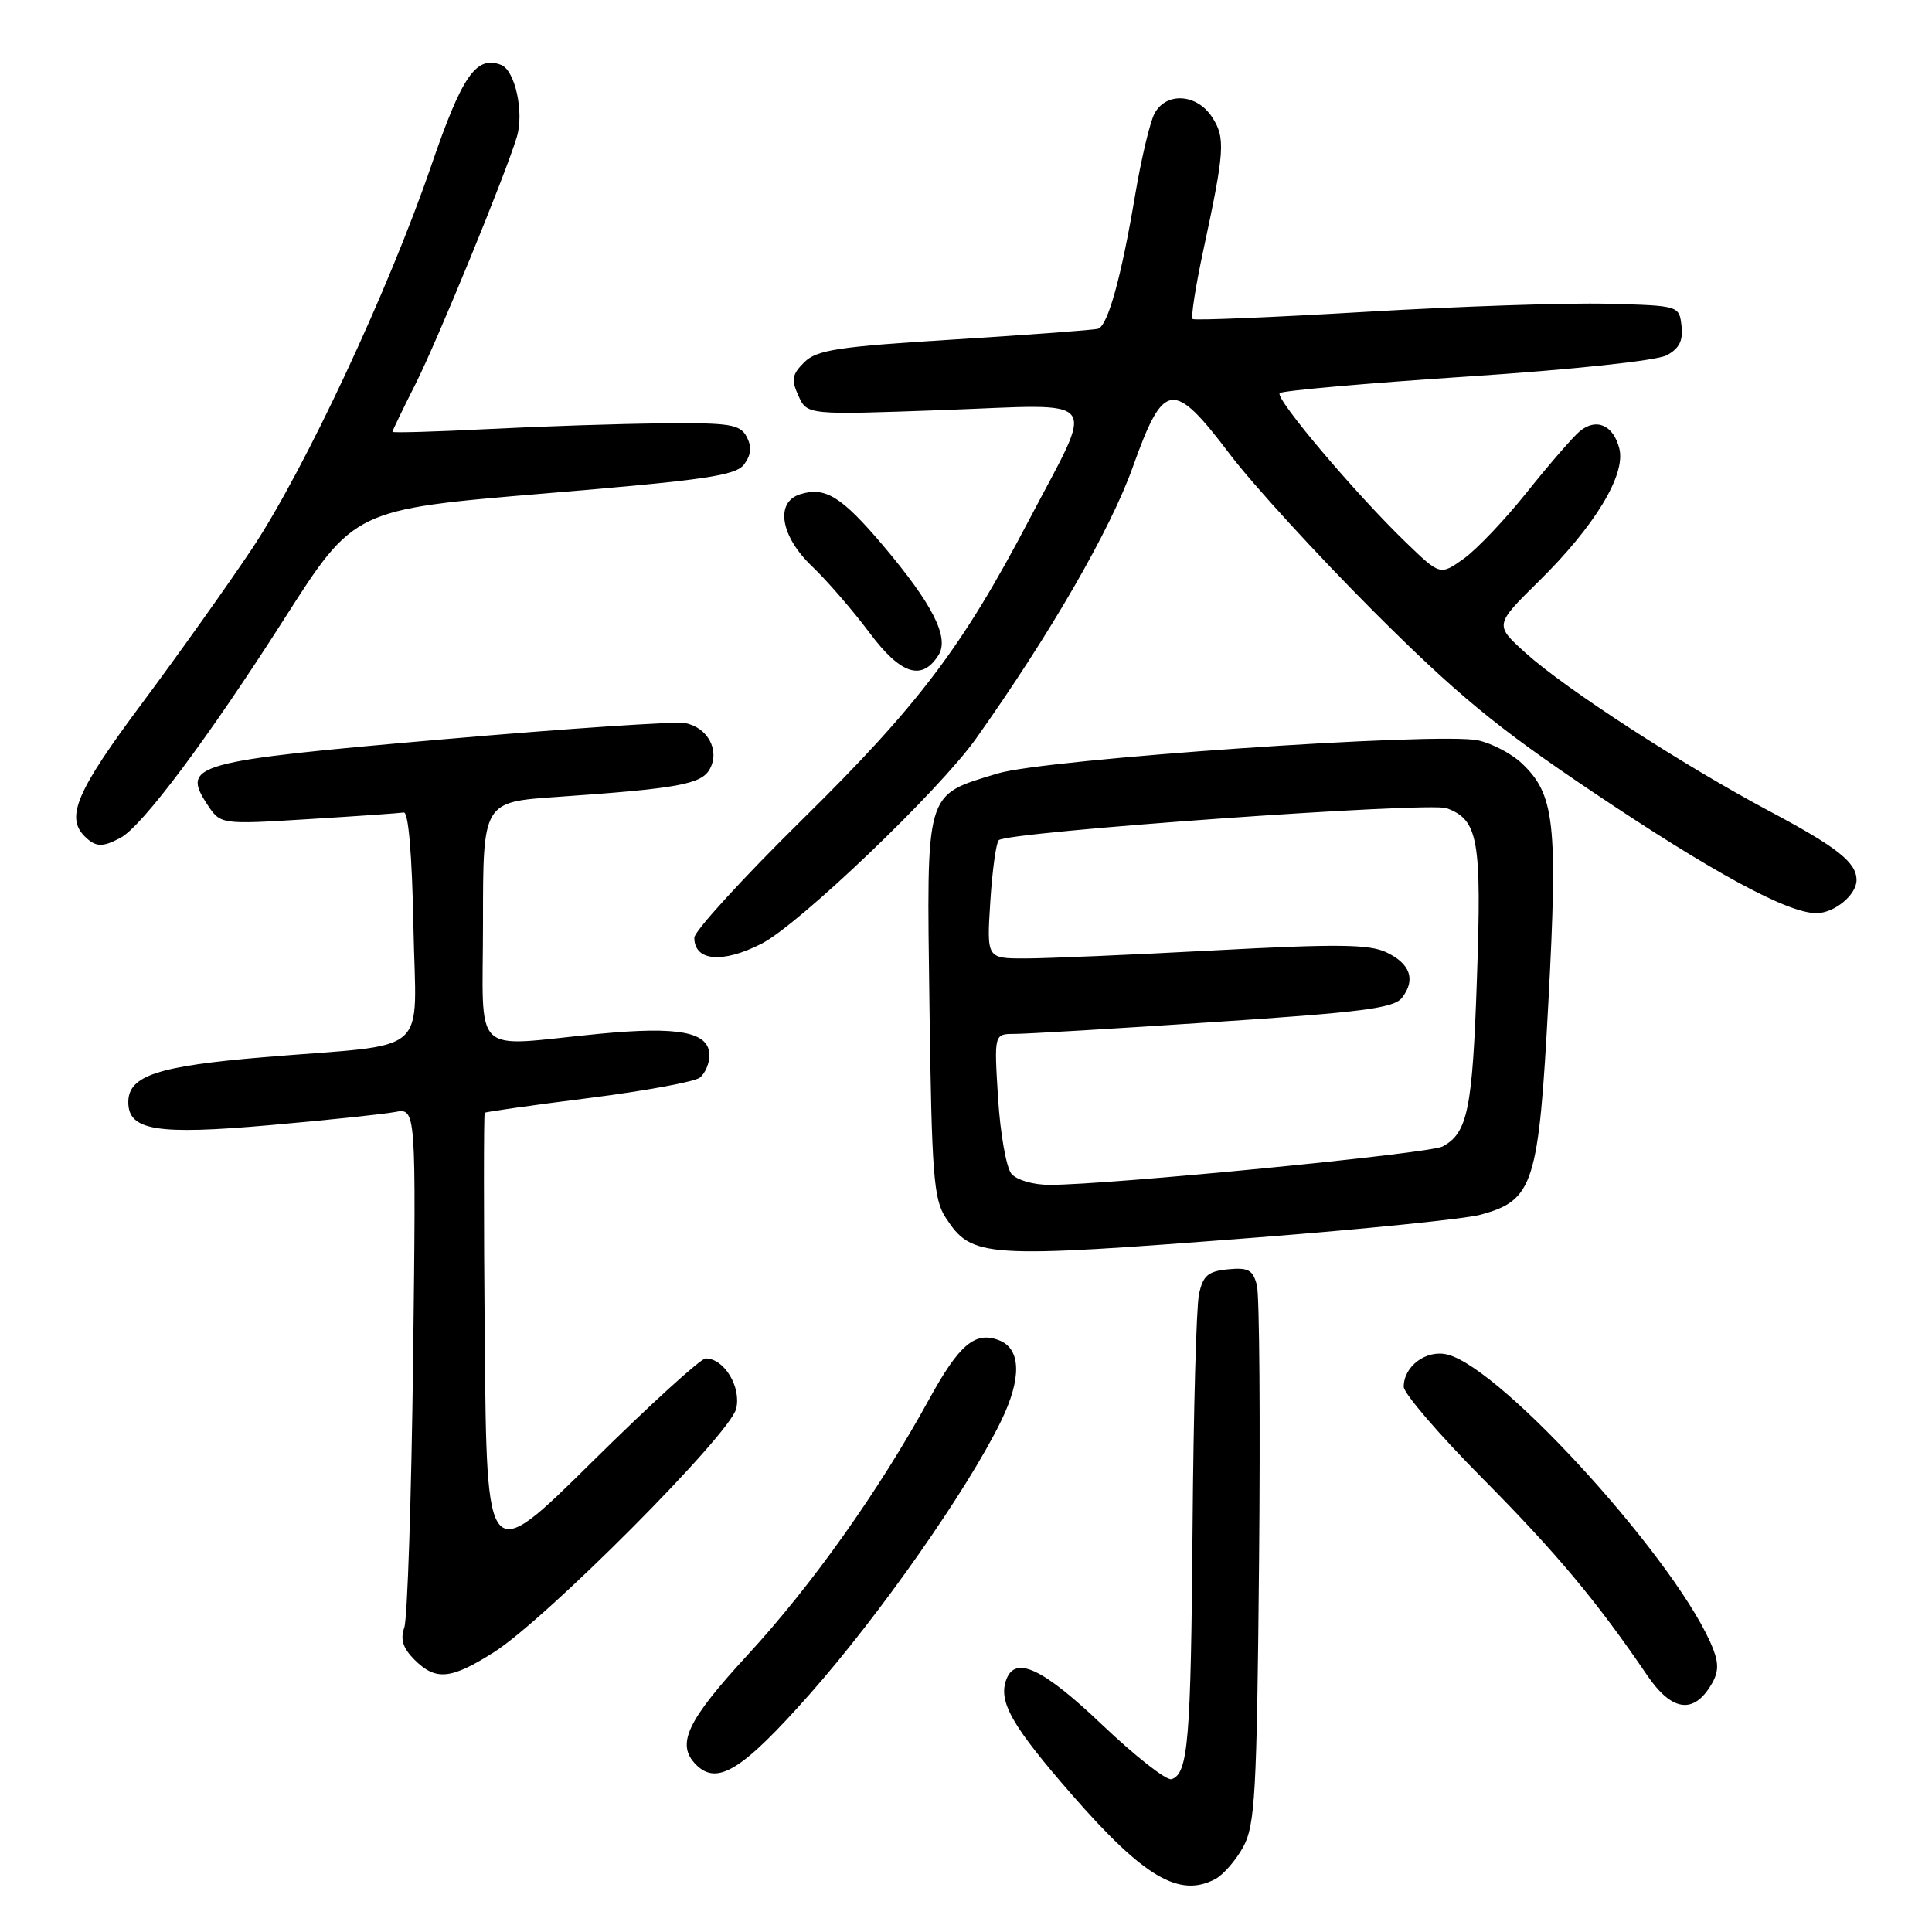 <?xml version="1.0" encoding="UTF-8" standalone="no"?>
<!DOCTYPE svg PUBLIC "-//W3C//DTD SVG 1.1//EN" "http://www.w3.org/Graphics/SVG/1.1/DTD/svg11.dtd" >
<svg xmlns="http://www.w3.org/2000/svg" xmlns:xlink="http://www.w3.org/1999/xlink" version="1.1" viewBox="0 0 256 256">
 <g >
 <path fill="currentColor"
d=" M 161.06 248.97 C 162.11 248.40 163.77 246.49 164.74 244.72 C 166.30 241.86 166.54 237.66 166.83 207.14 C 167.01 188.24 166.88 171.68 166.55 170.33 C 166.03 168.27 165.42 167.93 162.72 168.19 C 160.06 168.45 159.40 169.02 158.87 171.50 C 158.52 173.15 158.14 187.10 158.02 202.50 C 157.80 230.72 157.44 235.02 155.24 235.75 C 154.58 235.97 150.46 232.74 146.08 228.58 C 138.24 221.11 134.57 219.35 133.36 222.50 C 132.23 225.45 134.03 228.63 142.07 237.85 C 151.61 248.78 156.29 251.52 161.06 248.97 Z  M 107.28 224.50 C 116.52 214.06 128.16 197.46 132.62 188.35 C 135.40 182.66 135.31 178.72 132.37 177.59 C 129.20 176.37 127.10 178.15 123.12 185.40 C 116.45 197.55 107.60 210.02 99.08 219.27 C 91.00 228.04 89.54 231.14 92.24 233.84 C 95.04 236.64 98.35 234.59 107.28 224.50 Z  M 226.50 223.63 C 227.69 221.83 227.81 220.64 227.04 218.61 C 222.88 207.65 199.17 181.34 191.80 179.49 C 189.02 178.79 186.00 181.01 186.00 183.75 C 186.00 184.63 190.71 190.12 196.48 195.93 C 206.27 205.81 211.60 212.19 218.24 221.96 C 221.38 226.59 224.19 227.16 226.50 223.63 Z  M 65.46 218.92 C 72.36 214.54 96.68 190.11 97.54 186.69 C 98.26 183.81 95.97 180.00 93.50 180.00 C 92.85 180.00 86.06 186.19 78.41 193.75 C 64.50 207.50 64.50 207.50 64.23 177.60 C 64.09 161.15 64.09 147.59 64.23 147.45 C 64.38 147.31 70.58 146.44 78.00 145.50 C 85.42 144.56 92.06 143.34 92.75 142.78 C 93.44 142.21 94.00 140.90 94.00 139.85 C 94.00 136.73 89.99 135.96 79.25 137.00 C 62.17 138.66 64.00 140.45 64.00 122.14 C 64.00 106.27 64.00 106.27 73.75 105.60 C 89.92 104.48 92.97 103.92 94.07 101.87 C 95.40 99.39 93.76 96.38 90.77 95.81 C 89.51 95.57 75.10 96.54 58.75 97.96 C 25.63 100.85 24.00 101.30 27.45 106.57 C 29.22 109.26 29.22 109.26 40.86 108.54 C 47.26 108.15 52.95 107.75 53.50 107.66 C 54.12 107.56 54.60 113.28 54.78 122.70 C 55.10 140.33 57.51 138.20 35.00 140.08 C 20.86 141.26 17.00 142.54 17.00 146.04 C 17.00 149.80 20.75 150.41 35.73 149.09 C 43.30 148.43 50.77 147.64 52.32 147.35 C 55.14 146.81 55.14 146.81 54.74 180.15 C 54.51 198.49 53.99 214.47 53.57 215.66 C 53.02 217.22 53.39 218.39 54.91 219.91 C 57.74 222.74 59.74 222.55 65.46 218.92 Z  M 166.45 163.98 C 180.72 162.87 194.08 161.52 196.15 160.96 C 203.22 159.05 203.88 156.99 205.18 132.59 C 206.43 109.02 206.00 105.23 201.61 101.11 C 200.28 99.86 197.69 98.50 195.85 98.10 C 190.68 96.97 138.48 100.57 132.19 102.49 C 122.47 105.46 122.78 104.42 123.16 133.38 C 123.46 155.66 123.71 158.91 125.31 161.35 C 128.81 166.69 130.20 166.78 166.45 163.98 Z  M 100.90 125.05 C 105.88 122.51 124.42 104.78 129.32 97.88 C 139.19 83.96 147.10 70.26 150.08 61.94 C 154.21 50.39 155.42 50.23 163.01 60.25 C 166.03 64.23 174.58 73.57 182.00 81.00 C 193.06 92.05 198.32 96.39 210.99 104.90 C 226.91 115.60 236.86 121.00 240.68 121.00 C 243.06 121.00 246.00 118.58 246.00 116.62 C 246.00 114.29 243.49 112.29 234.53 107.52 C 223.03 101.40 207.41 91.27 202.14 86.51 C 198.03 82.80 198.03 82.80 203.91 77.01 C 211.31 69.72 215.45 62.91 214.57 59.44 C 213.79 56.33 211.52 55.33 209.33 57.14 C 208.43 57.89 205.30 61.50 202.37 65.16 C 199.45 68.83 195.65 72.82 193.94 74.04 C 190.83 76.25 190.83 76.25 186.30 71.88 C 179.56 65.37 168.90 52.77 169.57 52.09 C 169.90 51.77 181.05 50.78 194.36 49.90 C 208.34 48.98 219.53 47.79 220.84 47.08 C 222.51 46.19 223.04 45.14 222.81 43.18 C 222.50 40.50 222.49 40.50 213.00 40.25 C 207.78 40.11 193.38 40.59 181.00 41.32 C 168.62 42.05 158.29 42.48 158.03 42.27 C 157.78 42.07 158.41 37.99 159.44 33.20 C 162.29 19.94 162.40 18.25 160.59 15.49 C 158.56 12.41 154.52 12.17 152.98 15.04 C 152.38 16.16 151.23 21.00 150.42 25.79 C 148.59 36.69 146.80 43.16 145.50 43.56 C 144.95 43.73 136.40 44.36 126.50 44.98 C 111.03 45.93 108.23 46.36 106.57 48.00 C 104.94 49.62 104.82 50.31 105.80 52.45 C 106.95 54.99 106.95 54.99 125.10 54.33 C 146.32 53.56 145.17 52.07 136.33 68.94 C 127.53 85.72 121.67 93.47 106.31 108.59 C 98.44 116.34 92.00 123.39 92.00 124.25 C 92.00 127.36 95.73 127.69 100.90 125.05 Z  M 15.96 111.02 C 18.85 109.48 27.55 97.85 37.63 82.06 C 46.92 67.50 46.92 67.50 72.12 65.39 C 93.61 63.60 97.51 63.02 98.62 61.51 C 99.54 60.25 99.63 59.18 98.93 57.86 C 98.05 56.22 96.71 56.01 87.71 56.10 C 82.10 56.15 71.76 56.49 64.75 56.85 C 57.74 57.21 52.00 57.37 52.00 57.22 C 52.00 57.07 53.37 54.23 55.05 50.90 C 57.93 45.20 66.94 23.24 68.48 18.16 C 69.47 14.90 68.25 9.31 66.40 8.60 C 63.09 7.33 61.24 10.00 57.15 21.93 C 51.47 38.50 40.37 62.22 33.40 72.70 C 30.19 77.51 23.62 86.75 18.79 93.23 C 10.18 104.77 8.67 108.27 11.20 110.80 C 12.66 112.26 13.57 112.30 15.96 111.02 Z  M 124.36 86.80 C 125.82 84.47 123.59 80.07 117.00 72.27 C 111.49 65.77 109.34 64.44 106.00 65.50 C 102.67 66.56 103.43 71.07 107.61 75.05 C 109.60 76.95 113.01 80.89 115.19 83.81 C 119.35 89.39 122.16 90.30 124.36 86.80 Z  M 134.01 155.52 C 133.34 154.70 132.54 150.20 132.25 145.52 C 131.72 137.00 131.72 137.00 134.42 137.00 C 135.91 137.00 147.79 136.30 160.82 135.43 C 180.51 134.13 184.72 133.59 185.78 132.20 C 187.61 129.82 186.89 127.71 183.71 126.19 C 181.46 125.11 177.19 125.06 160.92 125.93 C 149.90 126.52 138.61 127.00 135.81 127.00 C 130.74 127.00 130.74 127.00 131.22 119.48 C 131.48 115.35 131.99 111.68 132.34 111.33 C 133.44 110.22 189.37 106.23 191.69 107.09 C 195.88 108.65 196.34 111.23 195.70 129.67 C 195.11 147.03 194.47 150.14 191.14 151.92 C 189.40 152.86 146.92 157.00 139.09 157.00 C 136.91 157.00 134.71 156.36 134.01 155.52 Z "/>
</g>
</svg>